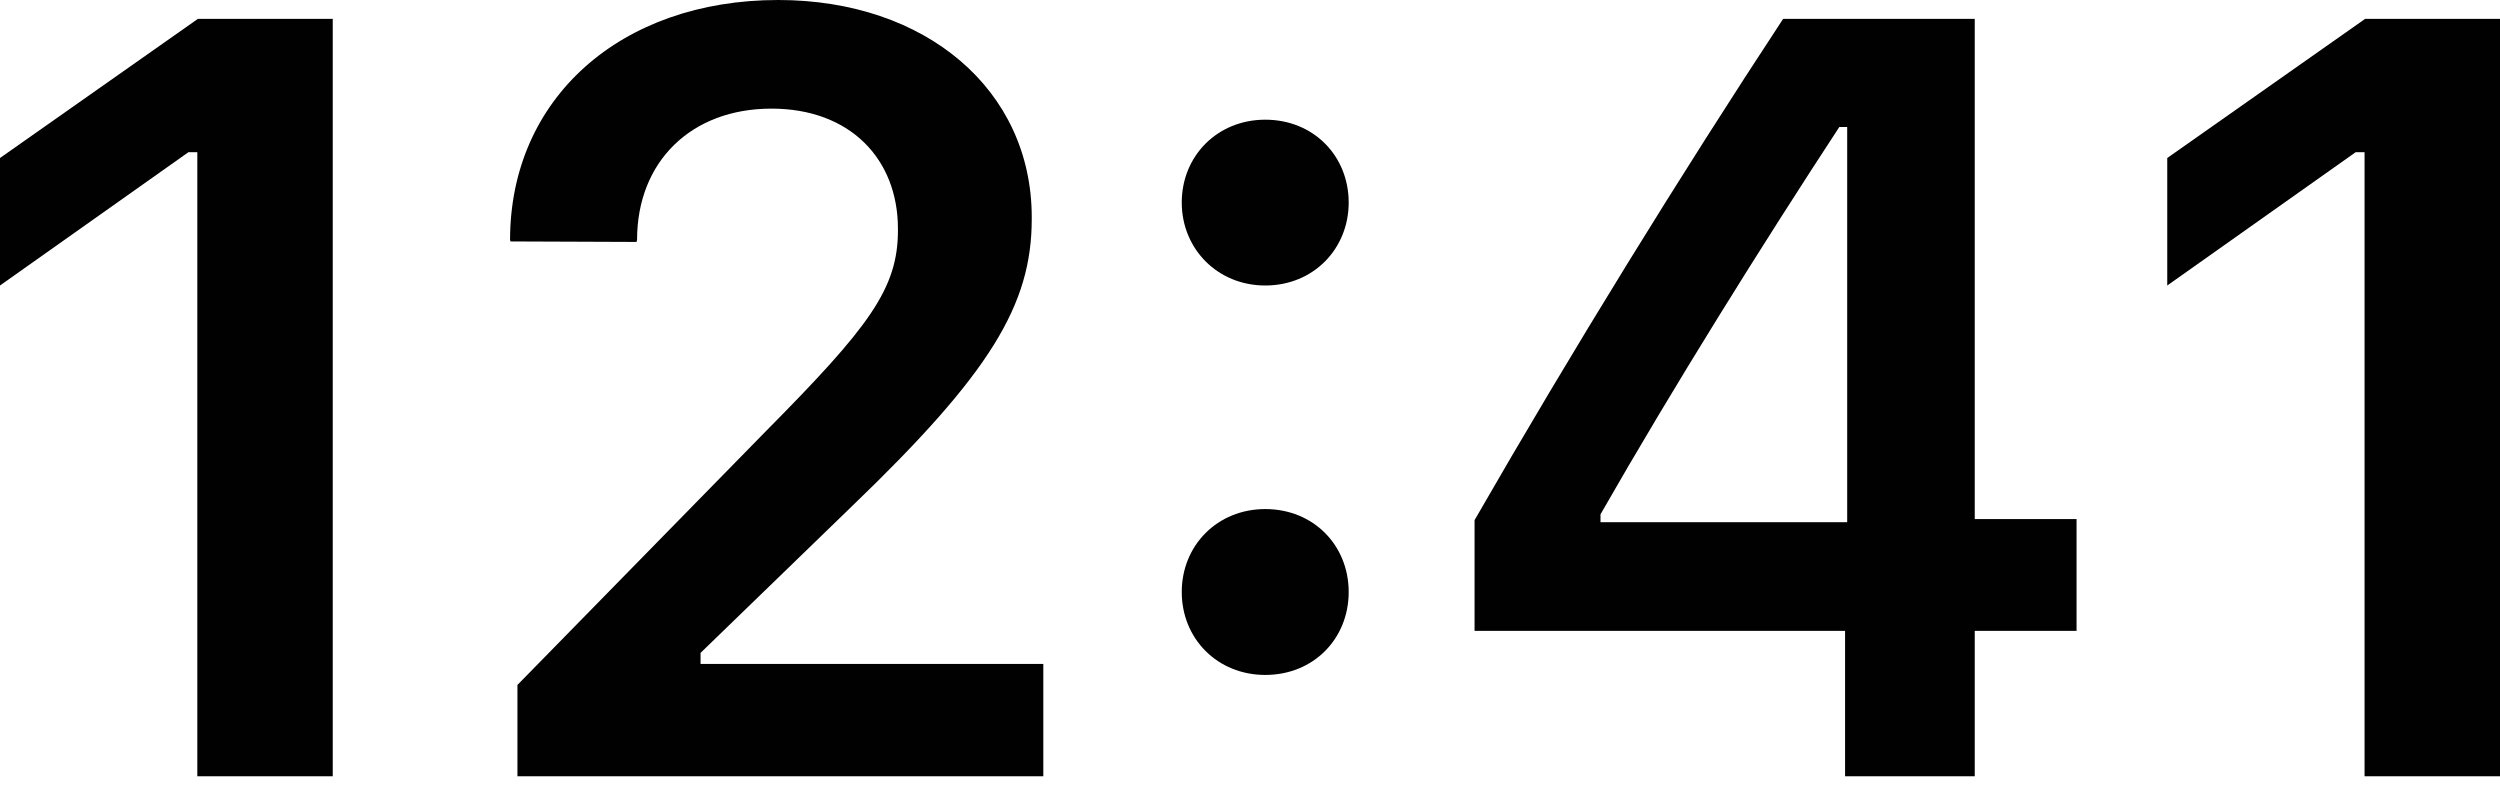 <svg width="40" height="13" viewBox="0 0 40 13" fill="none" xmlns="http://www.w3.org/2000/svg">
<path d="M3.157 12.42H5.324V0.302H3.166L0 2.528V4.568L3.015 2.435H3.157V12.42Z" fill="#010101"/>
<path d="M8.279 12.42H16.693V10.623H11.209V10.446L13.636 8.095C15.845 5.971 16.508 4.879 16.508 3.502V3.477C16.508 1.436 14.812 0 12.452 0C9.924 0 8.161 1.579 8.161 3.838L8.169 3.863L10.185 3.871L10.193 3.838C10.193 2.586 11.058 1.738 12.343 1.738C13.602 1.738 14.367 2.544 14.367 3.661V3.686C14.367 4.619 13.905 5.232 12.259 6.894L8.279 10.959V12.42Z" fill="#010101"/>
<path d="M20.244 4.568C21.016 4.568 21.579 3.98 21.579 3.241C21.579 2.494 21.016 1.915 20.244 1.915C19.479 1.915 18.908 2.494 18.908 3.241C18.908 3.98 19.479 4.568 20.244 4.568ZM20.244 10.799C21.016 10.799 21.579 10.22 21.579 9.472C21.579 8.725 21.016 8.145 20.244 8.145C19.479 8.145 18.908 8.725 18.908 9.472C18.908 10.22 19.479 10.799 20.244 10.799Z" fill="#010101"/>
<path d="M29.521 12.42H31.596V10.094H33.225V8.305H31.596V0.302H28.53C26.884 2.805 25.163 5.593 23.593 8.322V10.094H29.521V12.42ZM25.608 8.355V8.229C26.784 6.172 28.186 3.93 29.429 2.032H29.555V8.355H25.608Z" fill="#010101"/>
<path d="M37.833 12.42H40V0.302H37.842L34.676 2.528V4.568L37.691 2.435H37.833V12.42Z" fill="#010101"/>
</svg>
